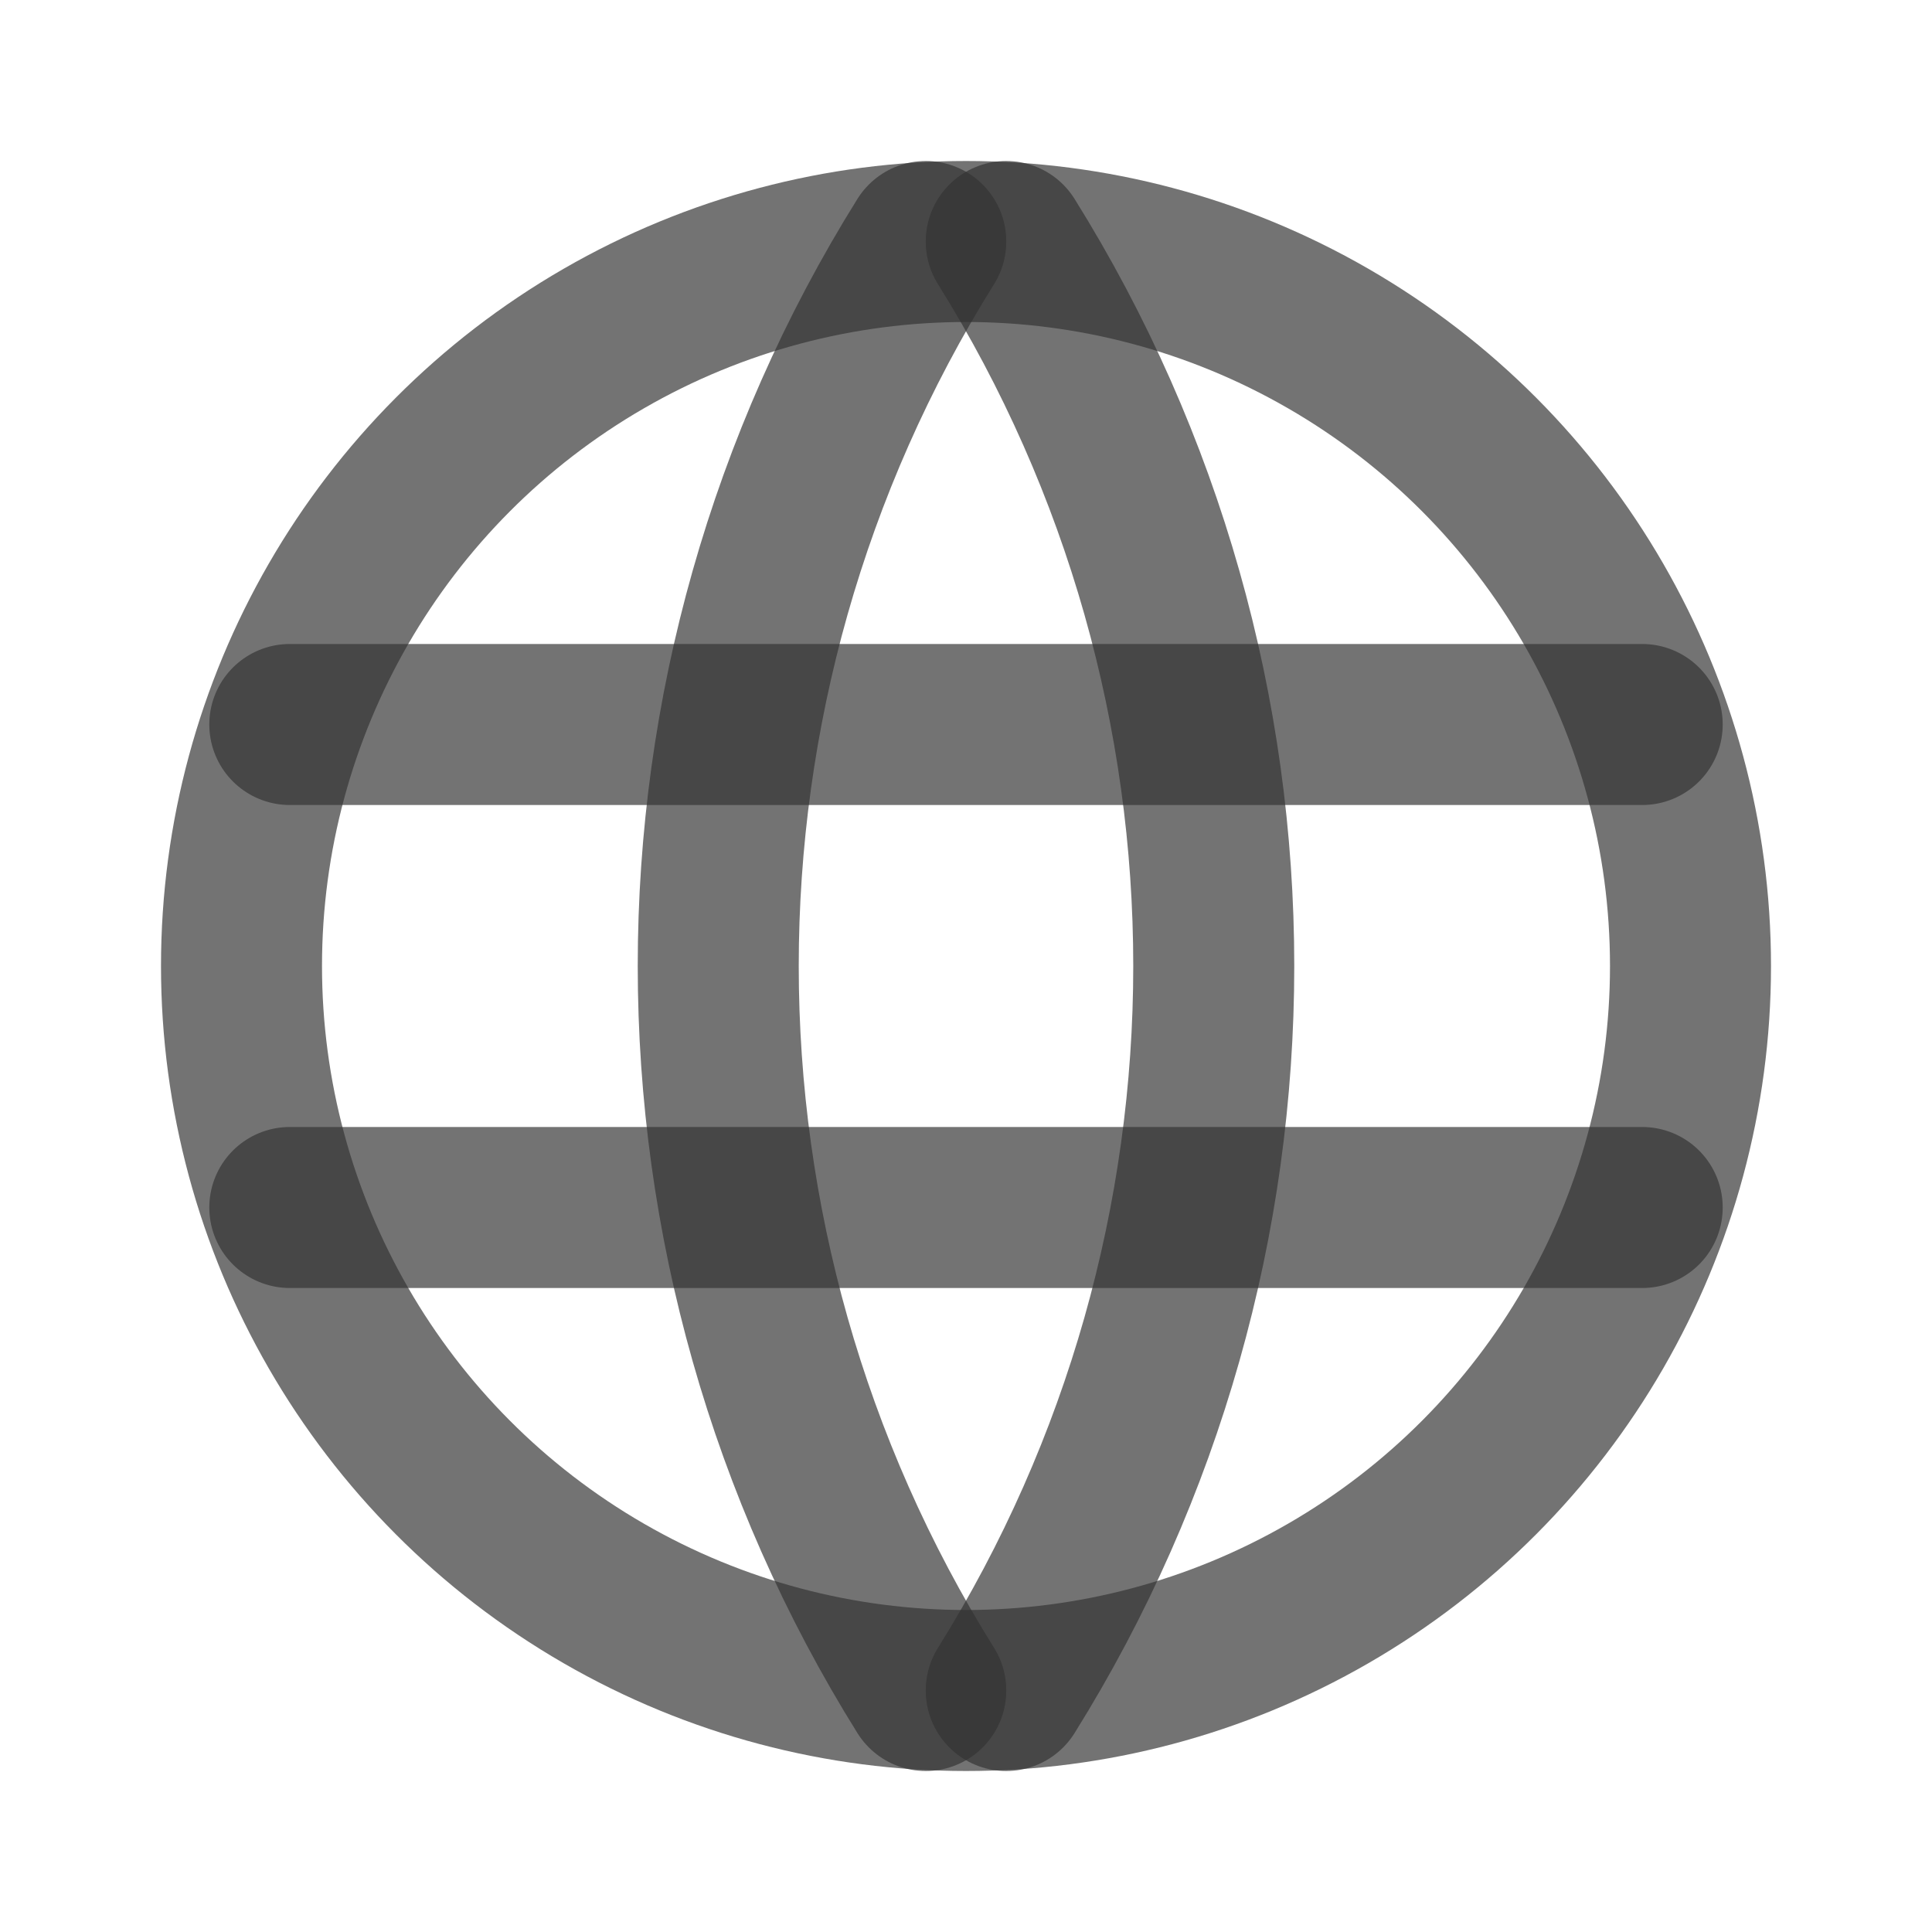 <svg width="24" height="24" viewBox="0 0 24 24" fill="none" xmlns="http://www.w3.org/2000/svg">
<circle cx="12" cy="12" r="9" stroke="#333333" stroke-opacity="0.68" stroke-width="2" stroke-linecap="round" stroke-linejoin="round"/>
<path d="M3.6 9H20.4" stroke="#333333" stroke-opacity="0.68" stroke-width="2" stroke-linecap="round" stroke-linejoin="round"/>
<path d="M3.6 15H20.4" stroke="#333333" stroke-opacity="0.68" stroke-width="2" stroke-linecap="round" stroke-linejoin="round"/>
<path d="M11.5 3C8.063 8.508 8.063 15.492 11.5 21" stroke="#333333" stroke-opacity="0.68" stroke-width="2" stroke-linecap="round" stroke-linejoin="round"/>
<path d="M12.5 3C15.937 8.508 15.937 15.492 12.5 21" stroke="#333333" stroke-opacity="0.68" stroke-width="2" stroke-linecap="round" stroke-linejoin="round"/>
</svg>
